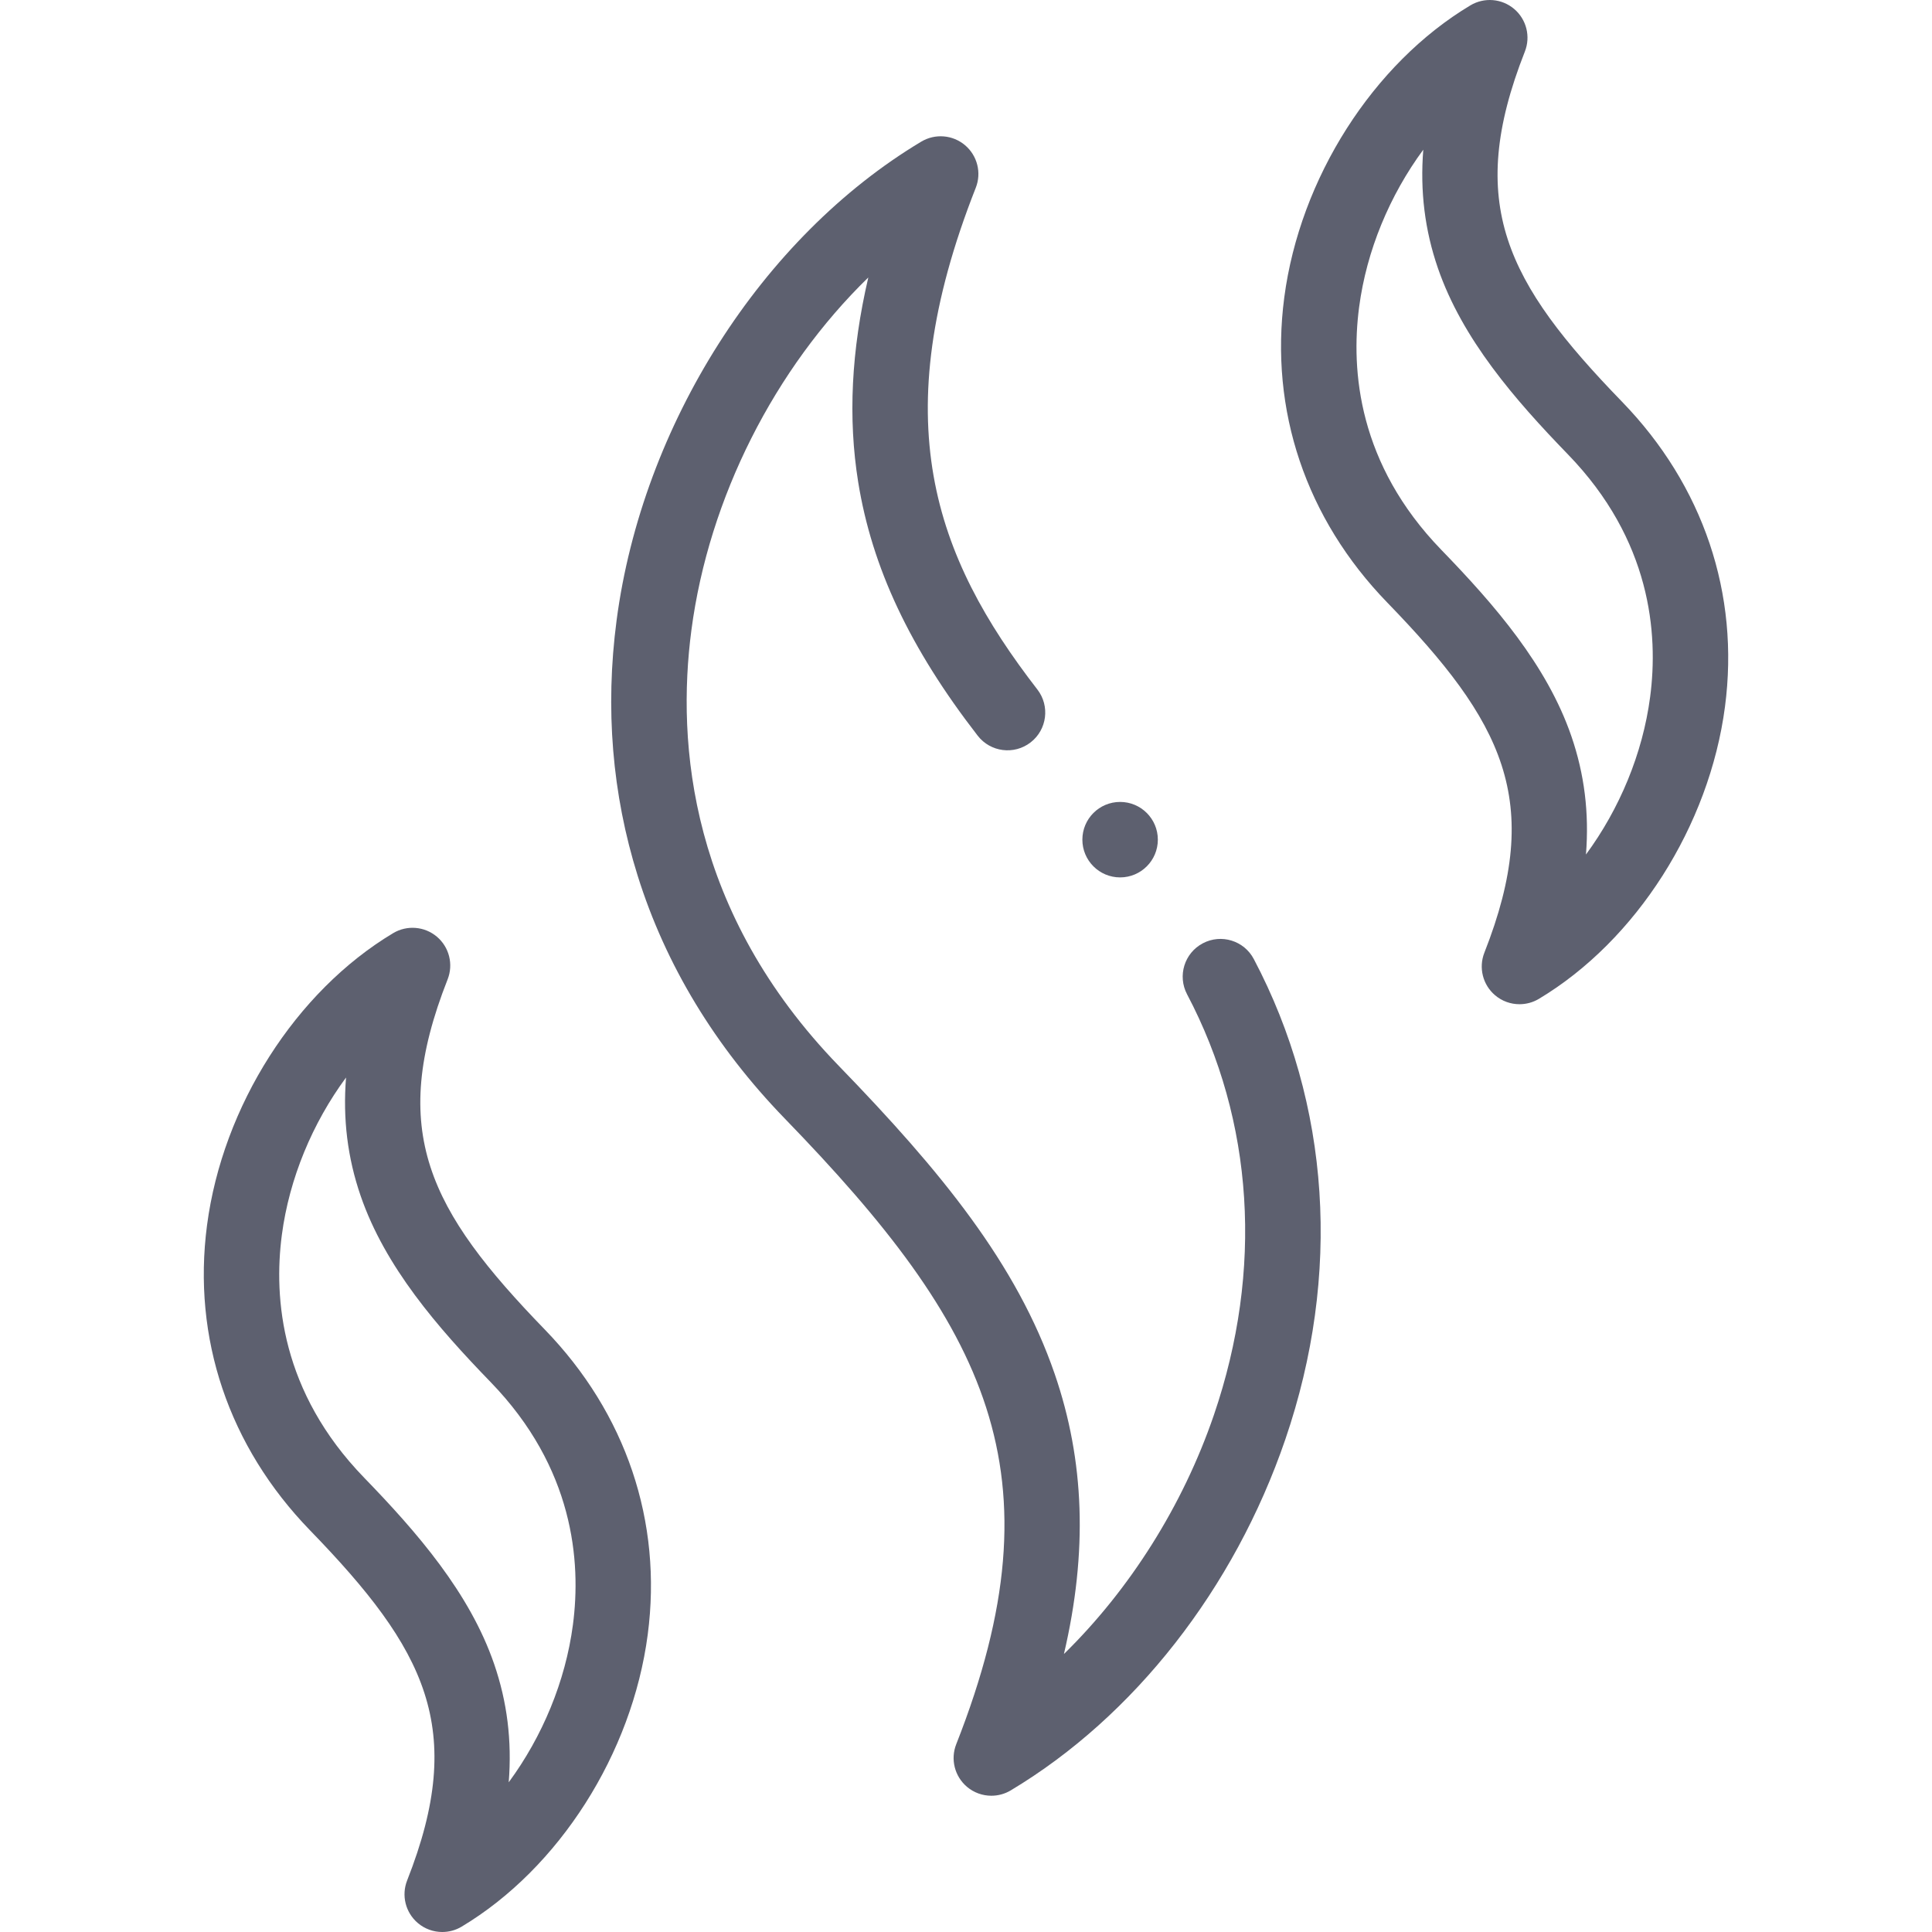 <svg width="64" height="64" viewBox="0 0 64 64" fill="none" xmlns="http://www.w3.org/2000/svg">
<g clip-path="url(#clip0_15_9)">
<path d="M39.845 31.248C39.234 31.57 39.001 32.326 39.323 32.937C41.536 37.129 41.852 42.078 40.213 46.87C39.183 49.883 37.417 52.664 35.244 54.791C36.036 51.404 35.928 48.391 34.938 45.513C33.686 41.874 31.176 38.804 27.793 35.315C22.853 30.219 22.407 24.652 22.903 20.878C23.483 16.47 25.675 12.198 28.764 9.191C28.198 11.617 28.089 13.856 28.428 15.966C28.885 18.801 30.142 21.472 32.387 24.37C32.809 24.916 33.595 25.016 34.14 24.593C34.686 24.171 34.786 23.386 34.364 22.84C30.947 18.427 29.292 13.912 32.323 6.222C32.52 5.725 32.377 5.157 31.969 4.811C31.561 4.465 30.978 4.417 30.518 4.692C25.238 7.853 21.276 14.079 20.425 20.553C20.042 23.462 20.277 26.307 21.123 29.008C22.049 31.966 23.689 34.673 25.998 37.055C32.669 43.935 35.22 48.791 31.677 57.778C31.48 58.276 31.623 58.843 32.031 59.19C32.263 59.386 32.55 59.486 32.84 59.486C33.061 59.486 33.283 59.428 33.482 59.309C37.573 56.859 40.889 52.62 42.579 47.679C44.443 42.228 44.071 36.578 41.534 31.77C41.212 31.159 40.456 30.925 39.845 31.248Z" fill="#5D606F"/>
<path d="M53.733 13.309C49.902 9.358 48.528 6.745 50.513 1.708C50.709 1.211 50.567 0.643 50.159 0.297C49.75 -0.05 49.167 -0.097 48.708 0.178C45.482 2.109 43.062 5.907 42.543 9.854C42.051 13.594 43.262 17.182 45.952 19.957C49.783 23.908 51.157 26.521 49.172 31.558C48.976 32.055 49.118 32.623 49.526 32.969C49.758 33.166 50.045 33.266 50.335 33.266C50.556 33.266 50.778 33.208 50.977 33.089C54.203 31.157 56.623 27.359 57.142 23.413C57.634 19.672 56.423 16.084 53.733 13.309ZM54.663 23.087C54.416 24.965 53.649 26.797 52.537 28.307C52.647 26.929 52.485 25.64 52.054 24.388C51.244 22.032 49.505 20.03 47.747 18.216C44.995 15.377 44.746 12.279 45.022 10.179C45.268 8.301 46.036 6.469 47.148 4.959C47.038 6.337 47.2 7.626 47.631 8.878C48.441 11.233 50.18 13.236 51.938 15.05C54.691 17.889 54.939 20.987 54.663 23.087Z" fill="#5D606F"/>
<path d="M14.828 32.443C15.024 31.945 14.882 31.377 14.474 31.031C14.066 30.685 13.482 30.637 13.023 30.912C9.797 32.844 7.377 36.642 6.858 40.588C6.366 44.328 7.577 47.916 10.267 50.691C14.098 54.642 15.473 57.255 13.487 62.292C13.291 62.789 13.433 63.357 13.841 63.703C14.073 63.9 14.361 64 14.65 64C14.871 64 15.093 63.942 15.292 63.823C18.518 61.891 20.939 58.093 21.457 54.147C21.949 50.406 20.738 46.818 18.048 44.044C14.217 40.092 12.843 37.479 14.828 32.443ZM18.979 53.821C18.732 55.699 17.964 57.531 16.852 59.041C16.962 57.663 16.8 56.374 16.369 55.122C15.559 52.767 13.82 50.764 12.062 48.95C9.309 46.111 9.061 43.013 9.336 40.913C9.583 39.035 10.351 37.203 11.463 35.694C11.353 37.071 11.515 38.36 11.946 39.612C12.756 41.968 14.495 43.97 16.253 45.784C19.006 48.623 19.255 51.721 18.979 53.821Z" fill="#5D606F"/>
<path d="M37.105 29.065C37.795 29.065 38.355 28.505 38.355 27.815C38.355 27.124 37.795 26.565 37.105 26.565C36.415 26.565 35.855 27.124 35.855 27.815C35.855 28.505 36.415 29.065 37.105 29.065Z" fill="#5D606F"/>
</g>
<defs>
<clipPath id="clip0_15_9">
<rect width="64" height="64" fill="white"/>
</clipPath>
</defs>
</svg>
